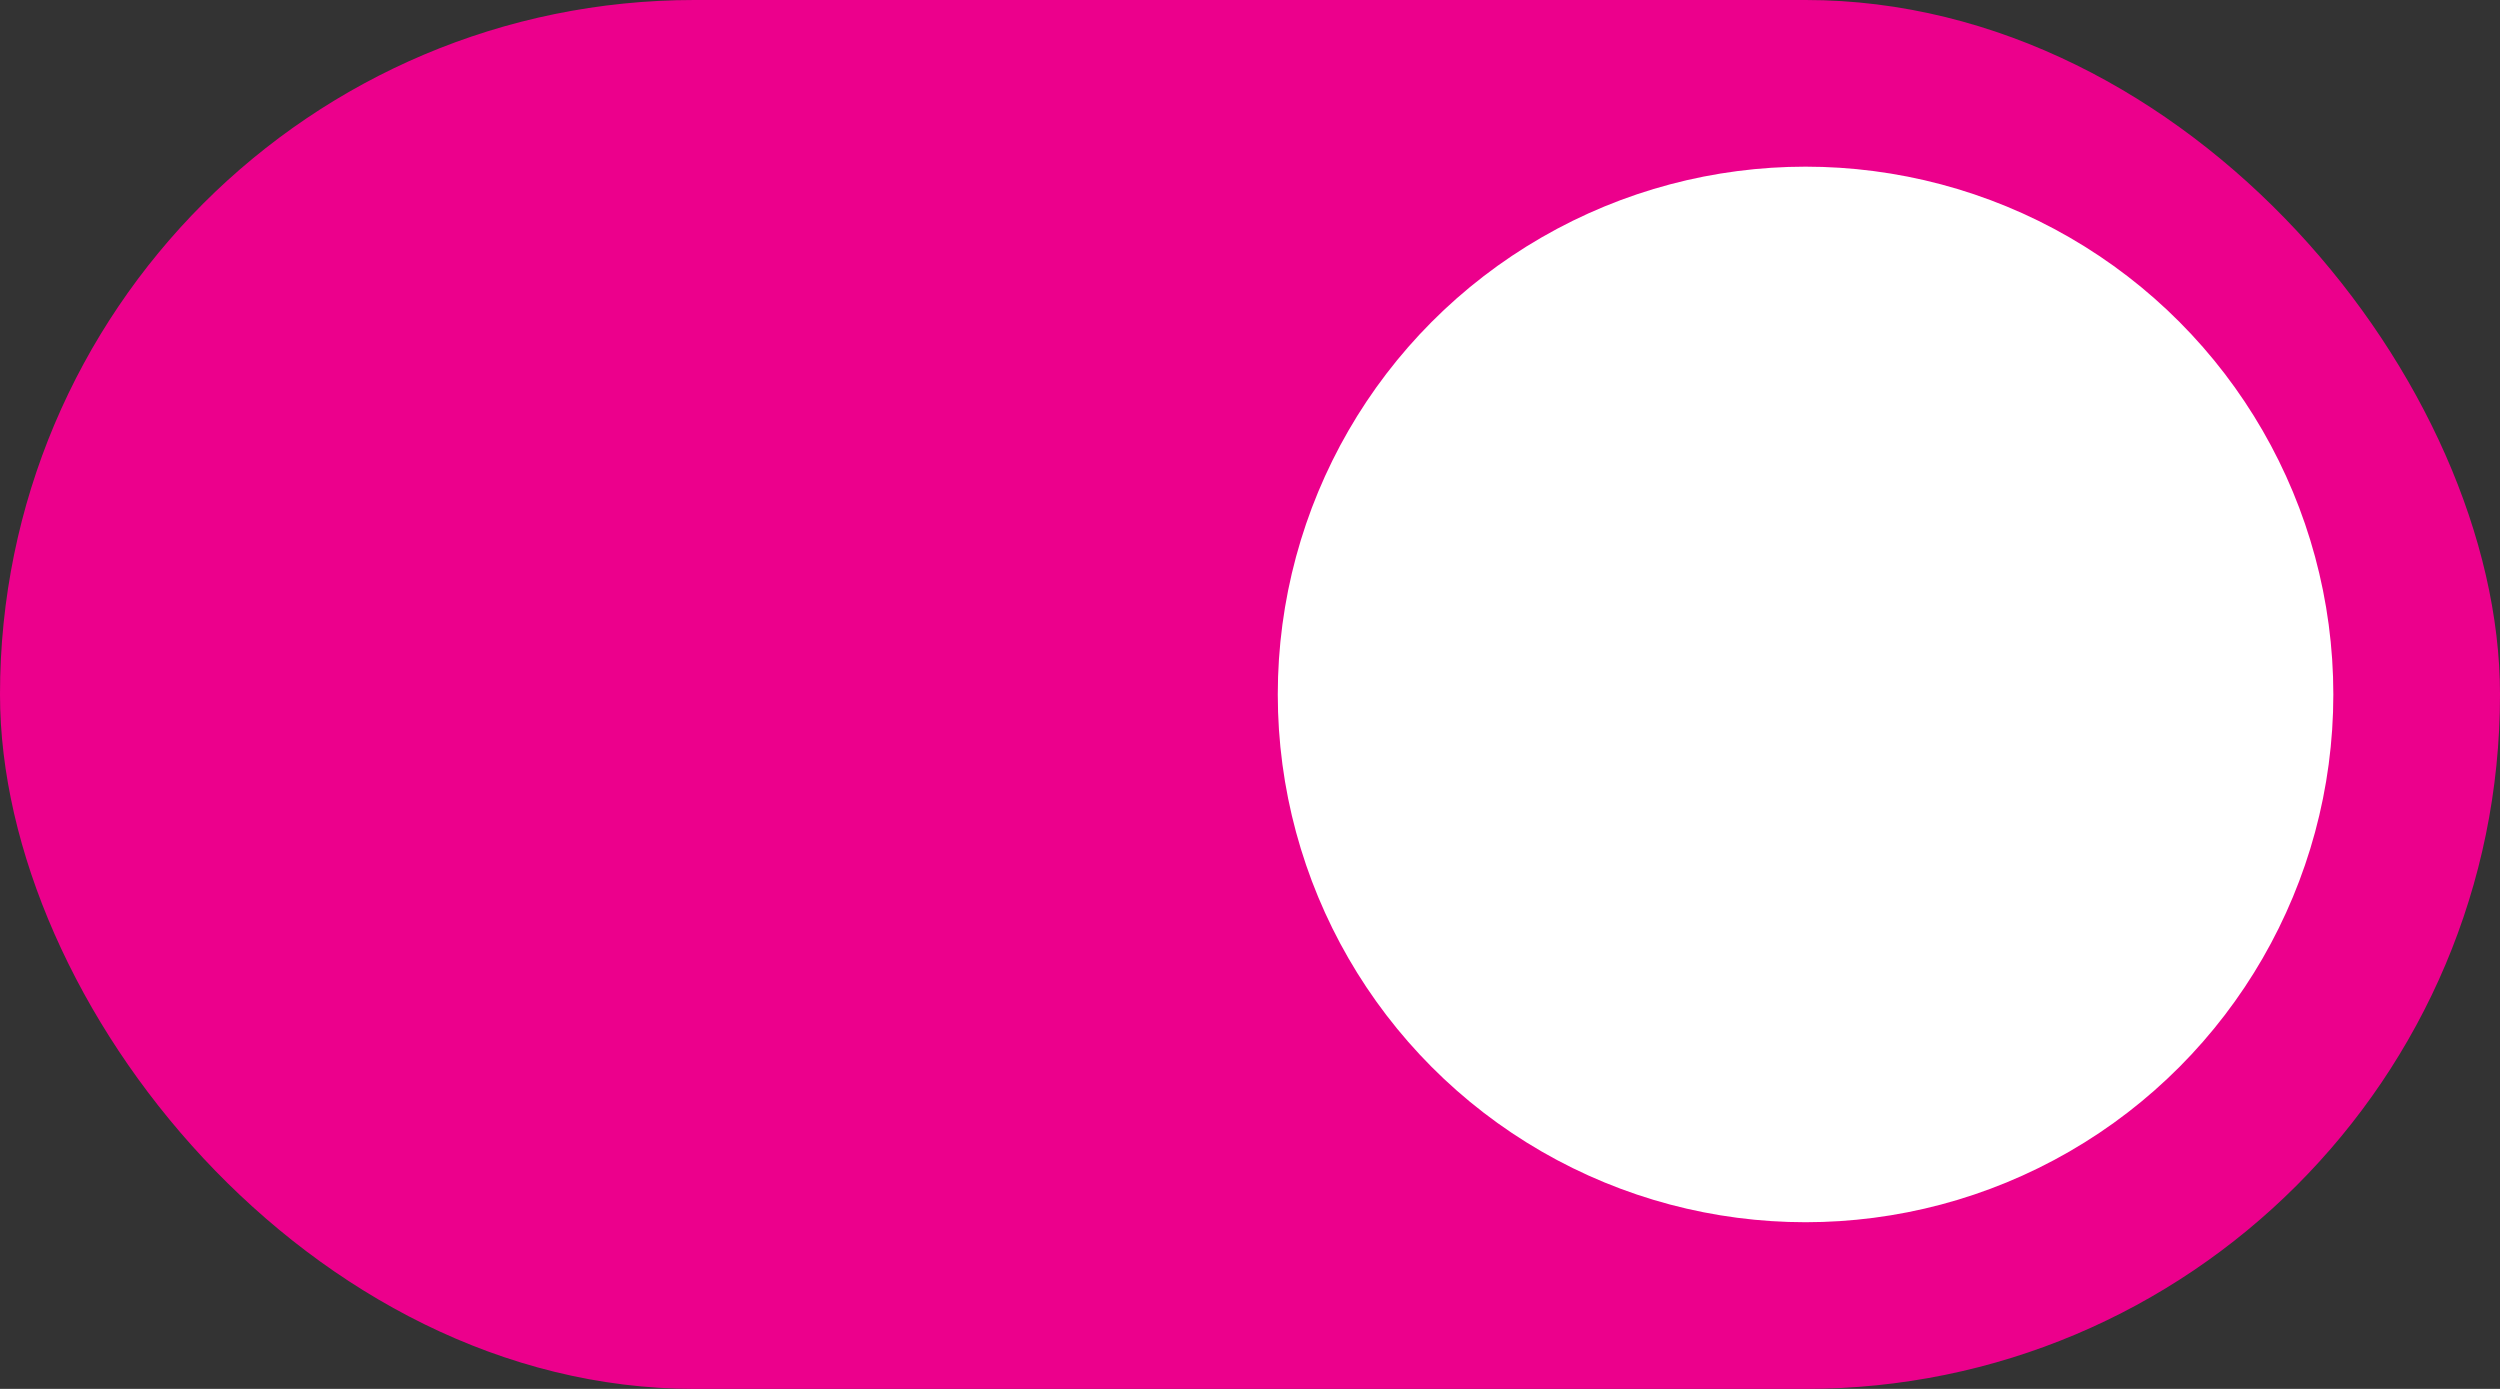 <svg width="45" height="25" viewBox="0 0 45 25" fill="none" xmlns="http://www.w3.org/2000/svg">
<rect x="0" y="0" width="45" height="25" fill="#333333" stroke="none"/>
<rect width="45" height="25" rx="12.5" fill="#EC008C"/>
<circle cx="32.5" cy="12.5" r="9.5" fill="white"/>
</svg>
